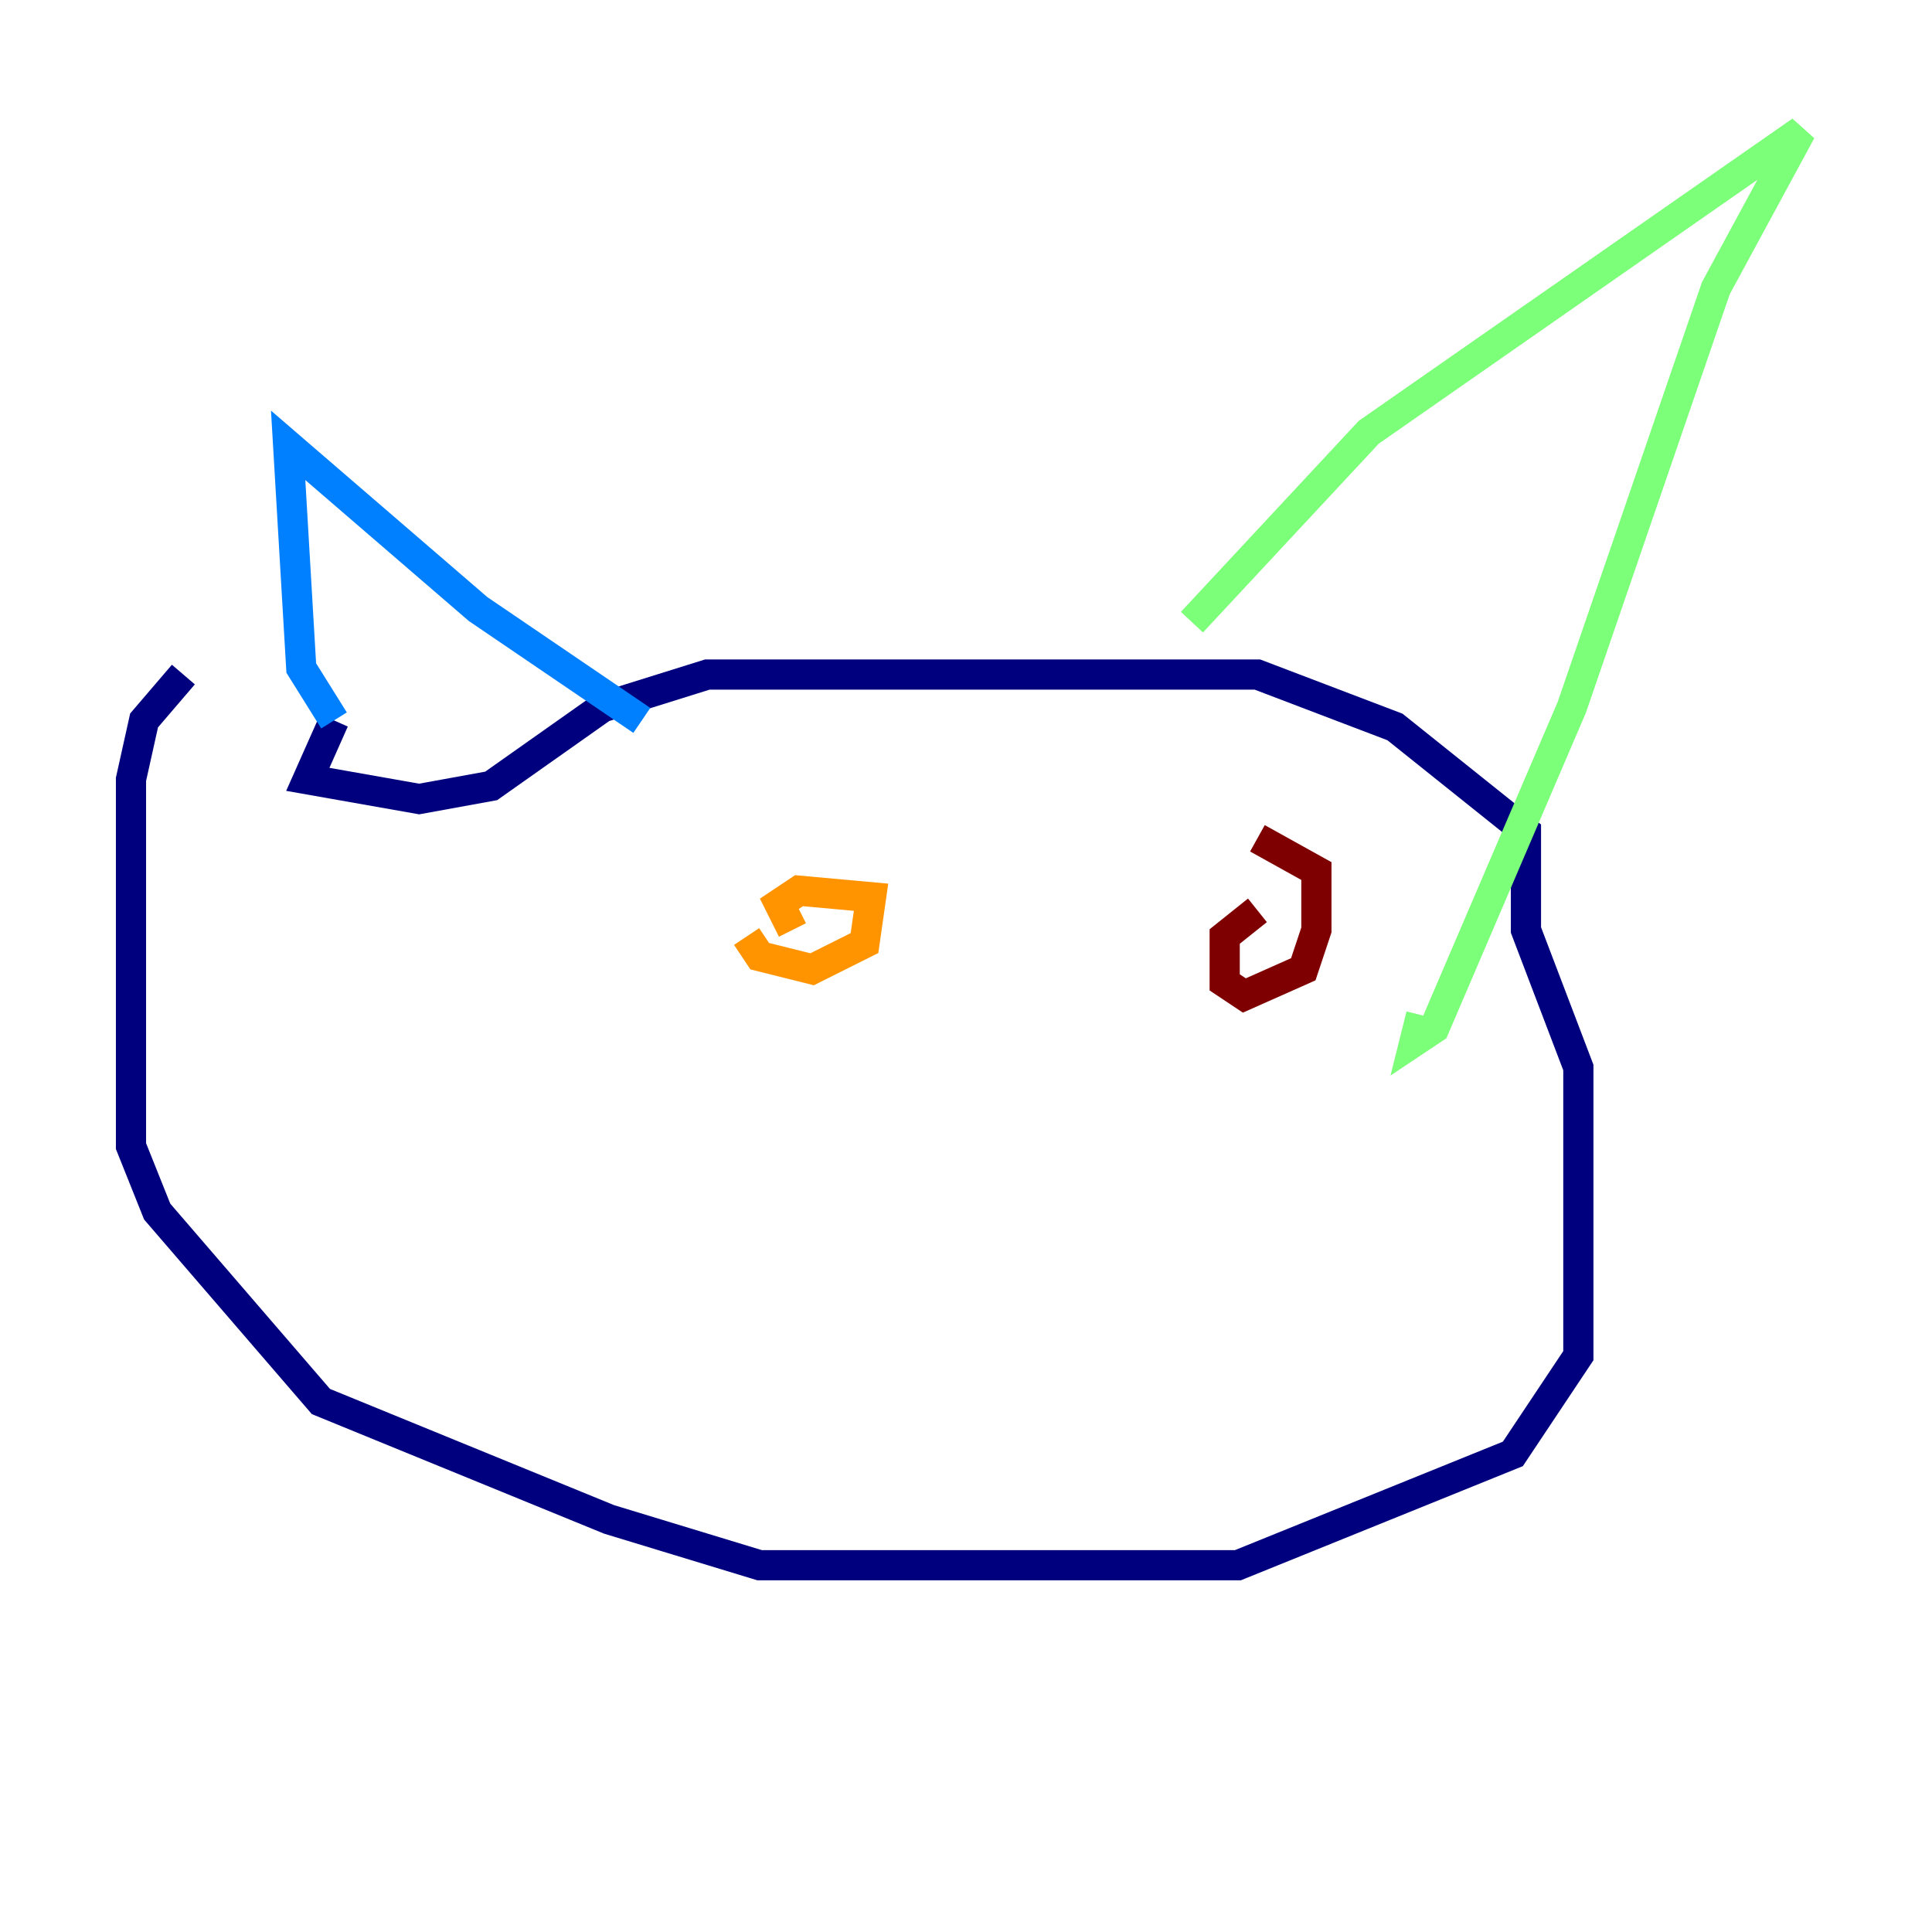 <?xml version="1.0" encoding="utf-8" ?>
<svg baseProfile="tiny" height="128" version="1.2" viewBox="0,0,128,128" width="128" xmlns="http://www.w3.org/2000/svg" xmlns:ev="http://www.w3.org/2001/xml-events" xmlns:xlink="http://www.w3.org/1999/xlink"><defs /><polyline fill="none" points="12.149,44.691 9.546,47.729 8.678,51.634 8.678,75.932 10.414,80.271 21.261,92.854 40.352,100.664 50.332,103.702 82.007,103.702 100.231,96.325 104.57,89.817 104.57,70.725 101.098,61.614 101.098,55.105 92.42,48.163 83.308,44.691 46.861,44.691 39.919,46.861 32.542,52.068 27.77,52.936 20.393,51.634 22.129,47.729" stroke="#00007f" stroke-width="2" /><polyline fill="none" points="22.129,47.729 19.959,44.258 19.091,29.505 31.675,40.352 42.522,47.729" stroke="#0080ff" stroke-width="2" /><polyline fill="none" points="78.969,41.22 90.685,28.637 119.322,8.678 113.681,19.091 104.136,46.861 95.024,68.122 93.722,68.99 94.156,67.254" stroke="#7cff79" stroke-width="2" /><polyline fill="none" points="49.464,62.047 50.332,63.349 53.803,64.217 57.275,62.481 57.709,59.444 52.936,59.01 51.634,59.878 52.502,61.614" stroke="#ff9400" stroke-width="2" /><polyline fill="none" points="83.308,60.312 81.139,62.047 81.139,65.085 82.441,65.953 86.346,64.217 87.214,61.614 87.214,57.709 83.308,55.539" stroke="#7f0000" stroke-width="2" /></svg>